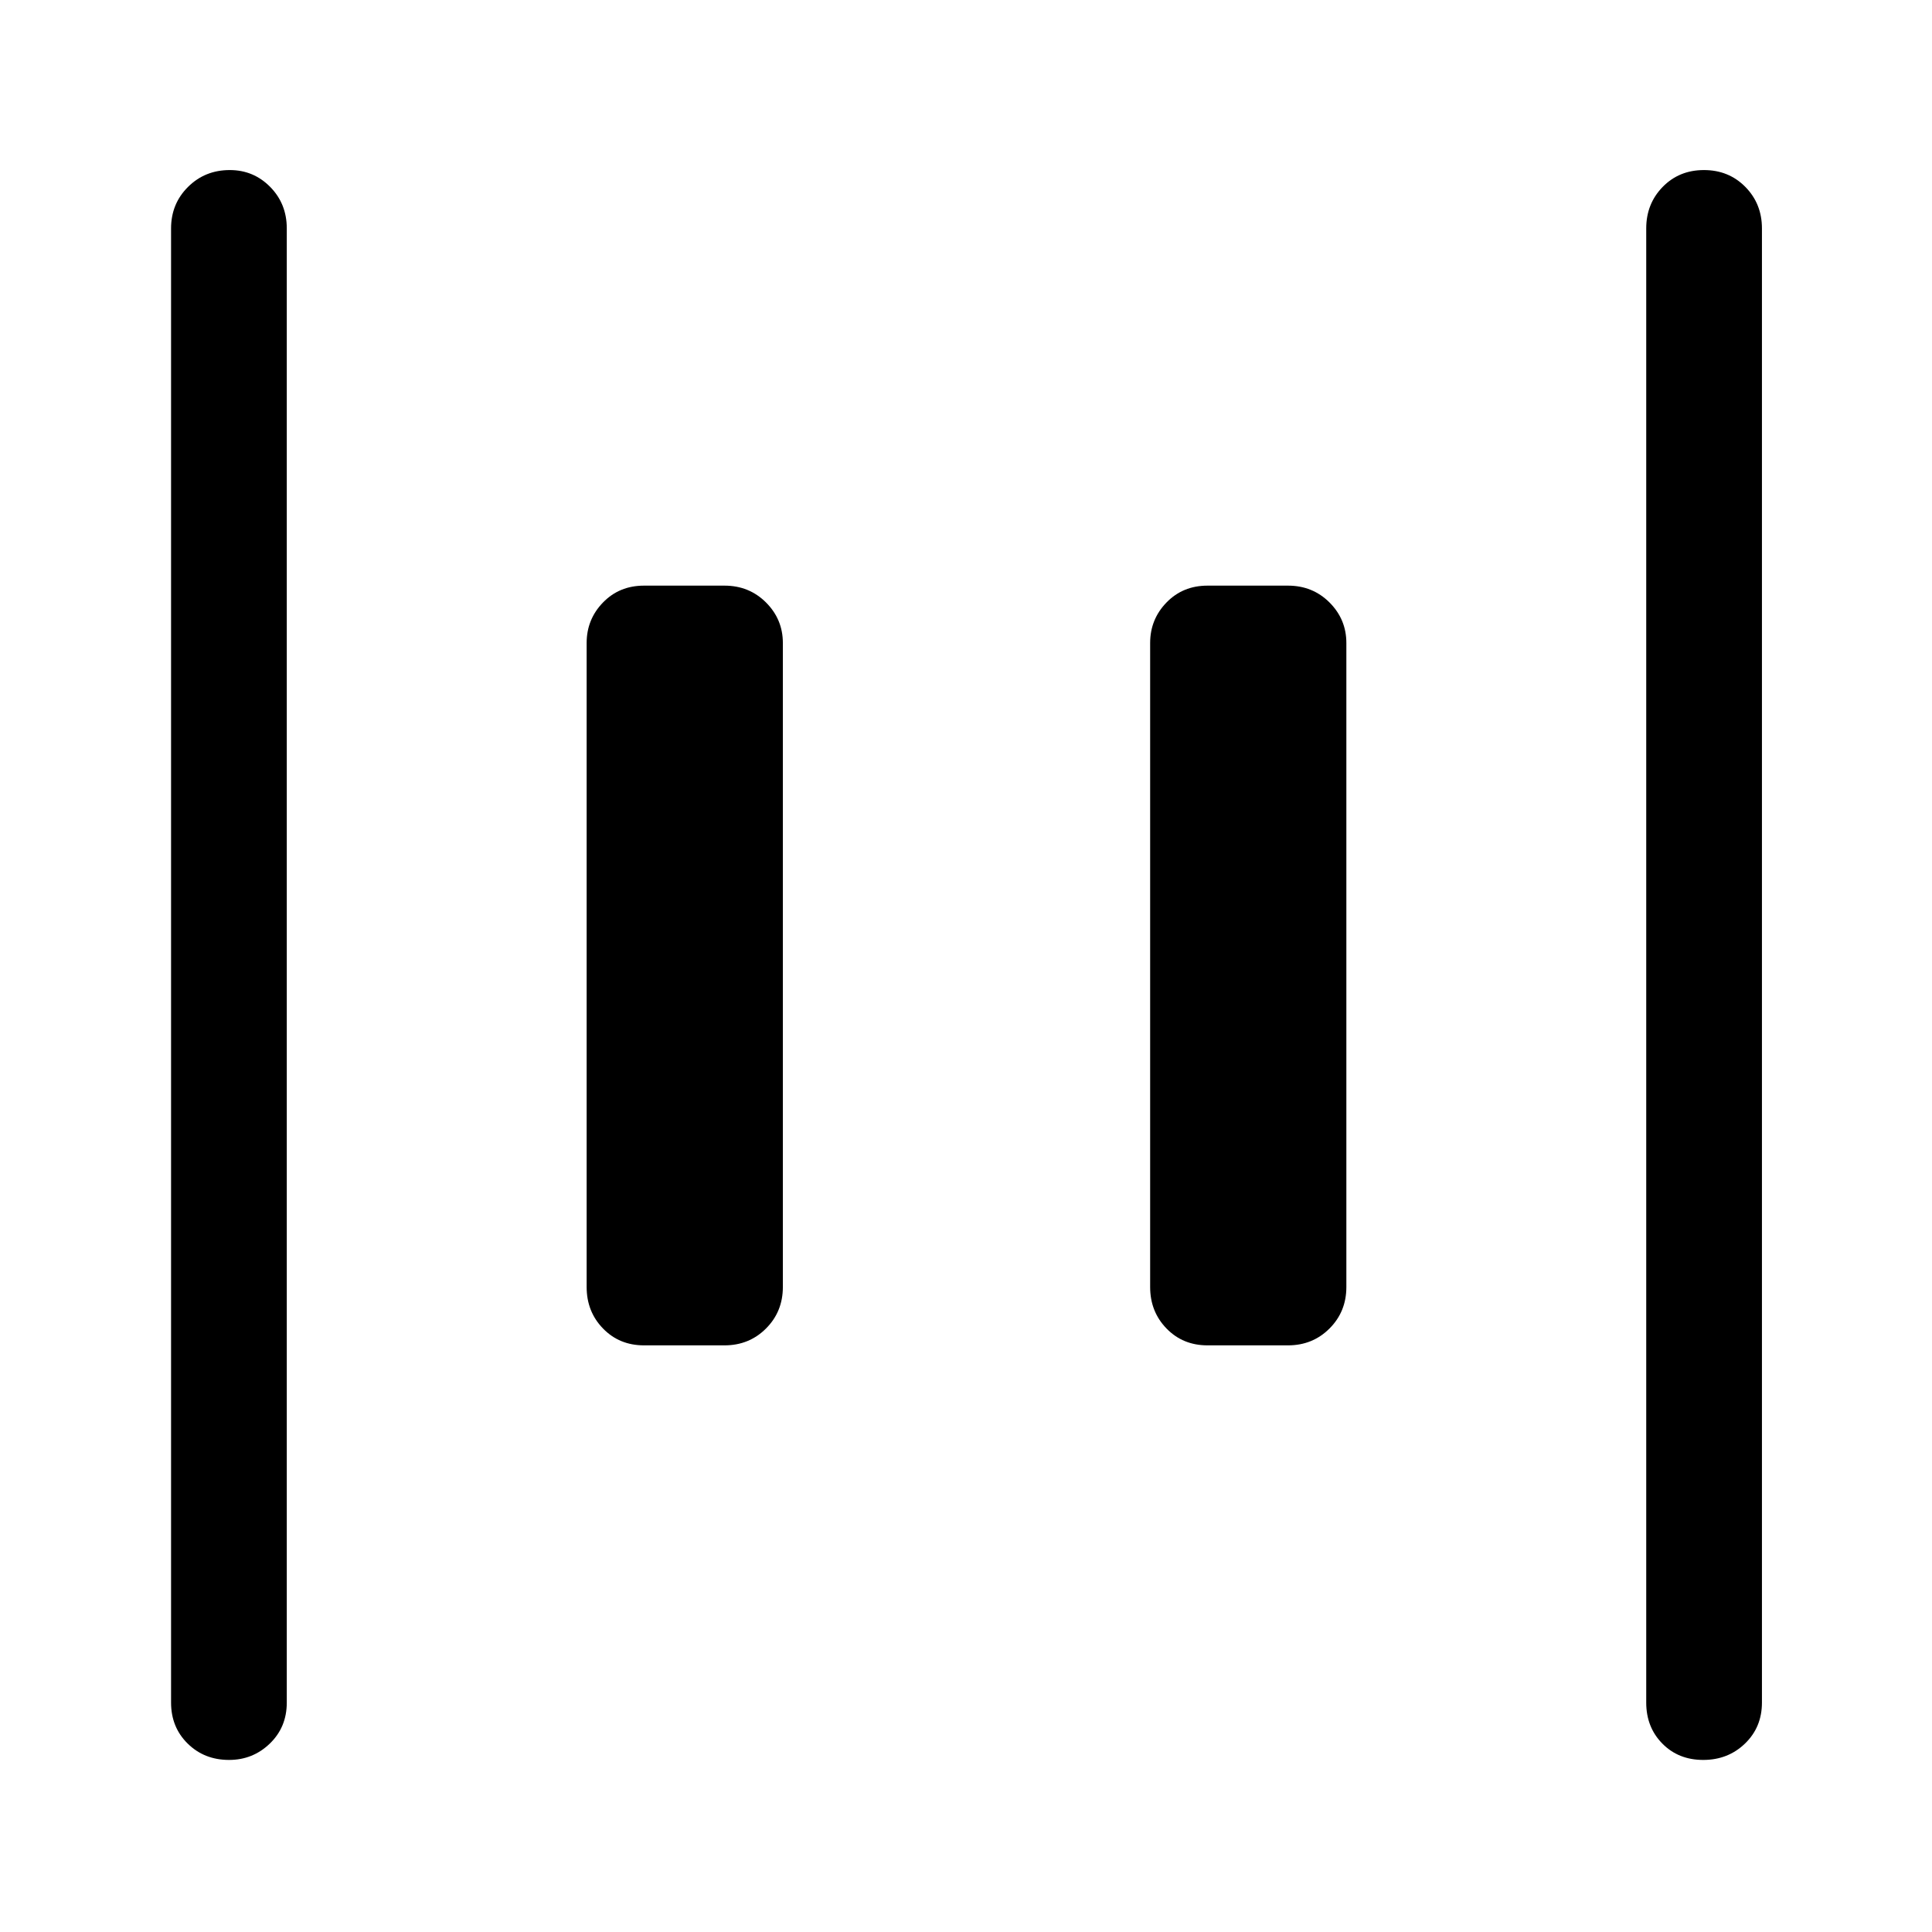 <svg xmlns="http://www.w3.org/2000/svg" height="48" viewBox="0 -960 960 960" width="48"><path d="M600-291.5q-12.25 0-20.37-8.38-8.13-8.37-8.13-20.62v-320q0-11.75 8.13-20.13Q587.75-669 600-669h40q12.25 0 20.63 8.37 8.37 8.38 8.37 20.13v320q0 12.25-8.37 20.62-8.38 8.38-20.63 8.38h-40Zm-280 0q-12.25 0-20.37-8.38-8.13-8.37-8.13-20.62v-320q0-11.75 8.13-20.13Q307.75-669 320-669h40q12.25 0 20.63 8.37 8.37 8.38 8.37 20.13v320q0 12.25-8.37 20.62-8.38 8.38-20.63 8.38h-40Zm526.32 206Q834-85.5 826-93.63q-8-8.12-8-20.37v-732.5q0-12.25 8.18-20.63 8.17-8.37 20.5-8.37 12.32 0 20.57 8.37 8.25 8.38 8.25 20.63V-114q0 12.25-8.43 20.37-8.42 8.13-20.75 8.13Zm-732.5 0q-12.32 0-20.57-8.13Q85-101.75 85-114v-732.5q0-12.25 8.43-20.63 8.42-8.37 20.75-8.37 11.82 0 20.07 8.37 8.25 8.38 8.25 20.63V-114q0 12.25-8.43 20.37-8.42 8.13-20.25 8.13Z"/></svg>
